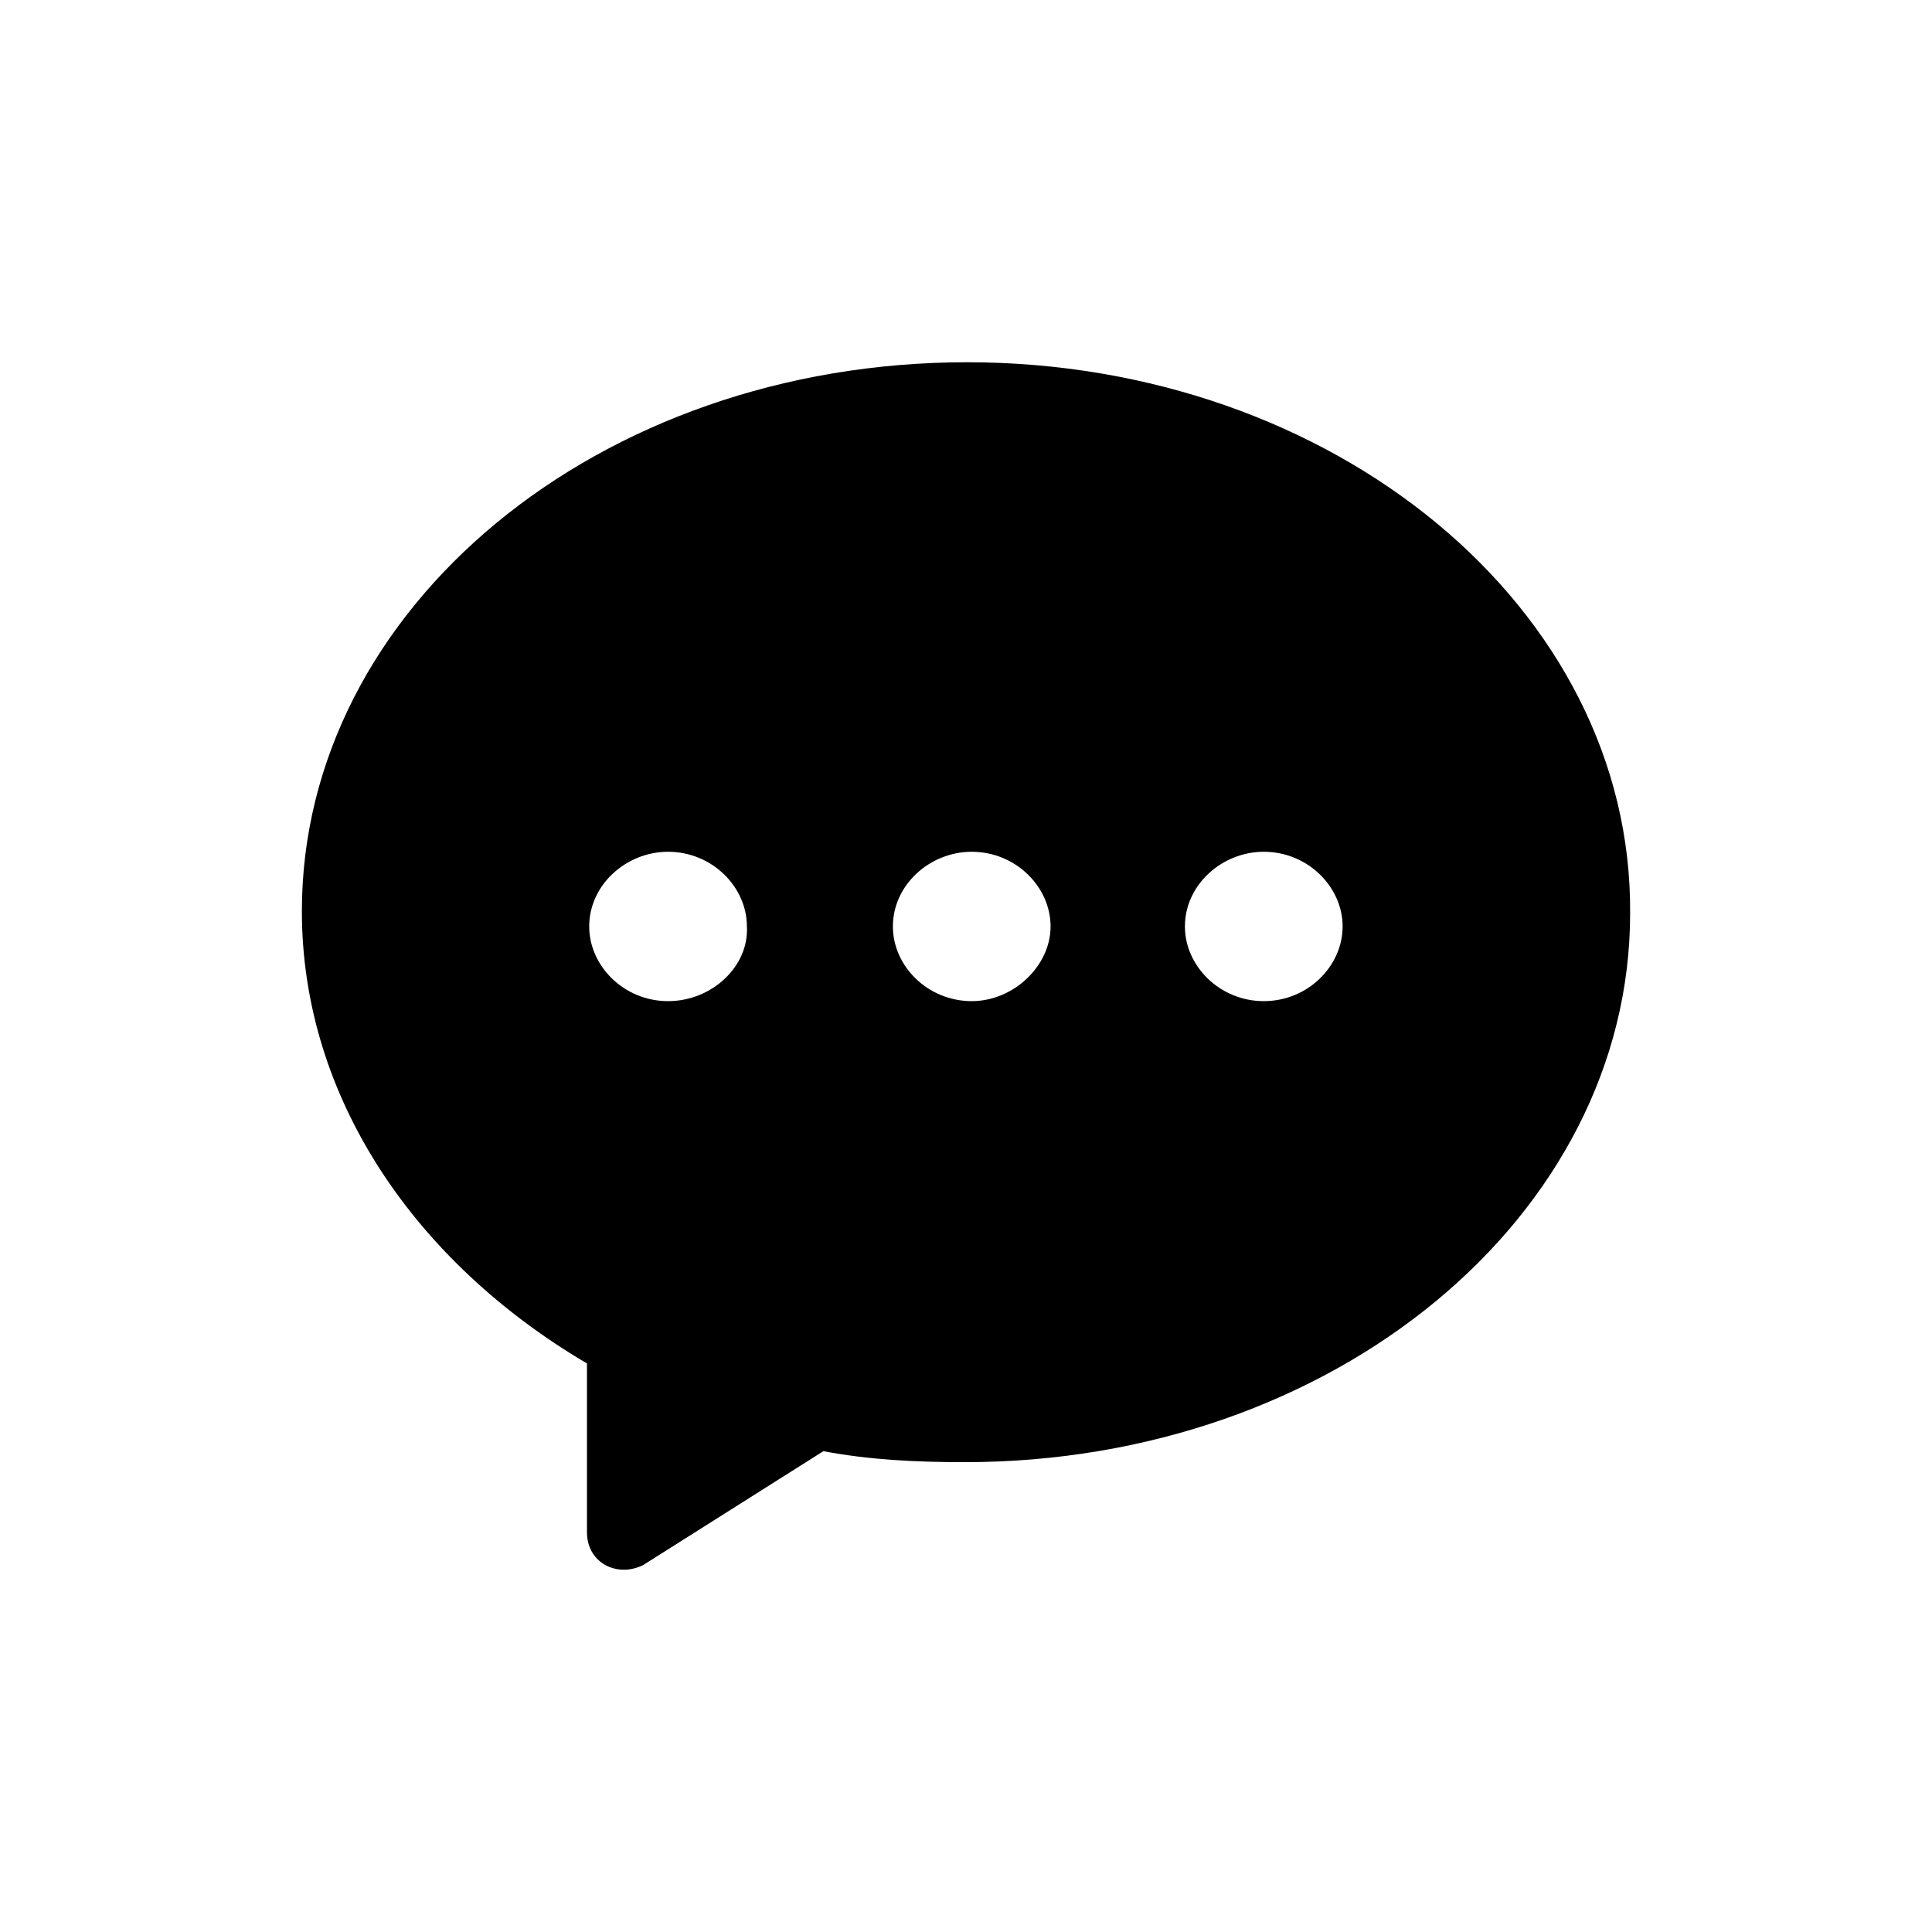 <svg xmlns="http://www.w3.org/2000/svg" viewBox="0 0 32 32" class="5ltswg4th__design-iconfont" width="32" height="32">
  <path d="M16.018 6C9.914 6 5 10.072 5 15.091C5 18.183 6.881 20.91 9.722 22.583V25.383C9.722 25.746 9.99 26 10.337 26C10.453 26 10.568 25.963 10.644 25.928L13.638 24.036C14.405 24.181 15.172 24.218 15.979 24.218C22.086 24.218 27 20.146 27 15.127C27.037 10.072 22.086 6 16.018 6ZM11.065 16.582C10.335 16.582 9.759 16 9.759 15.345C9.759 14.654 10.374 14.108 11.065 14.108C11.796 14.108 12.371 14.691 12.371 15.345C12.408 16 11.796 16.582 11.065 16.582ZM16.095 16.582C15.364 16.582 14.789 16 14.789 15.345C14.789 14.654 15.403 14.108 16.095 14.108C16.825 14.108 17.401 14.691 17.401 15.345C17.401 16 16.786 16.582 16.095 16.582ZM20.932 16.582C20.202 16.582 19.626 16 19.626 15.345C19.626 14.654 20.241 14.108 20.932 14.108C21.663 14.108 22.238 14.691 22.238 15.345C22.238 16 21.663 16.582 20.932 16.582Z"></path>
</svg>